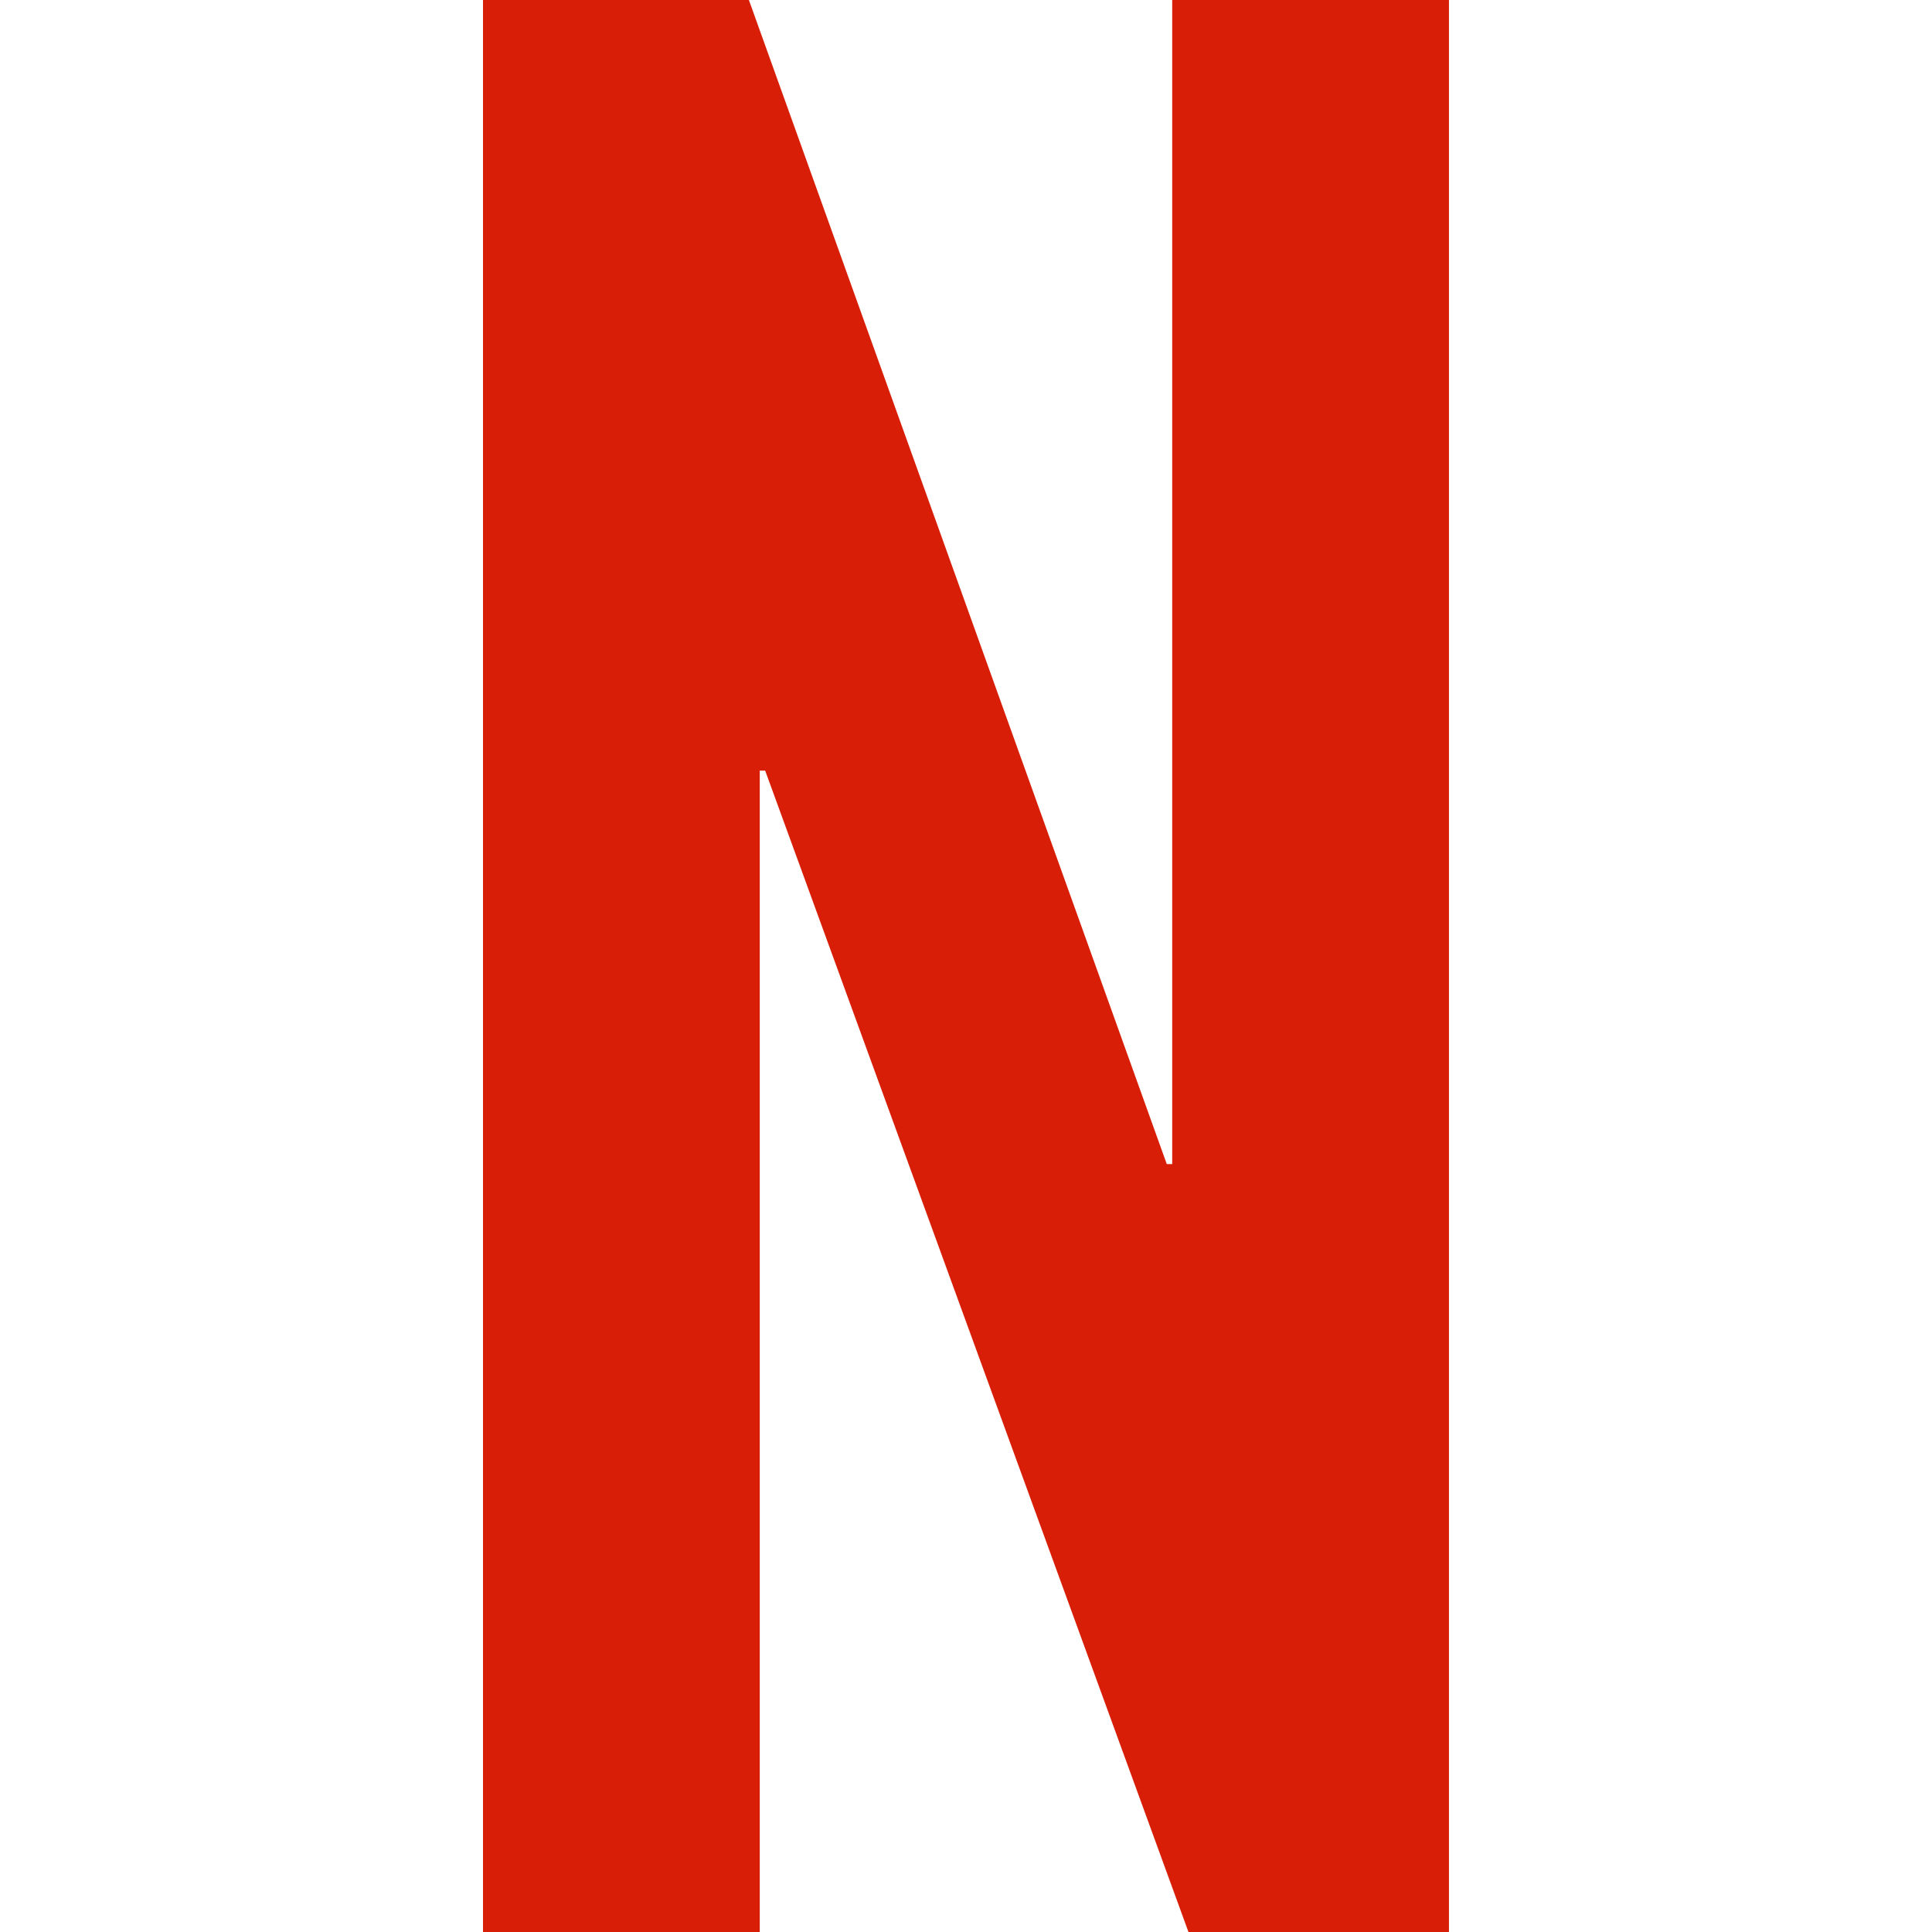 <?xml version="1.0" standalone="no"?><!DOCTYPE svg PUBLIC "-//W3C//DTD SVG 1.1//EN" "http://www.w3.org/Graphics/SVG/1.1/DTD/svg11.dtd"><svg class="icon" width="64px" height="64.00px" viewBox="0 0 1024 1024" version="1.1" xmlns="http://www.w3.org/2000/svg"><path fill="#d81e06" d="M256 0l140.93 0 221.487 616.998 2.878 0L621.295 0l146.686 0 0 1024-138.072 0L405.563 408.461 402.686 408.461l0 615.539L256 1024 256 0z" /></svg>